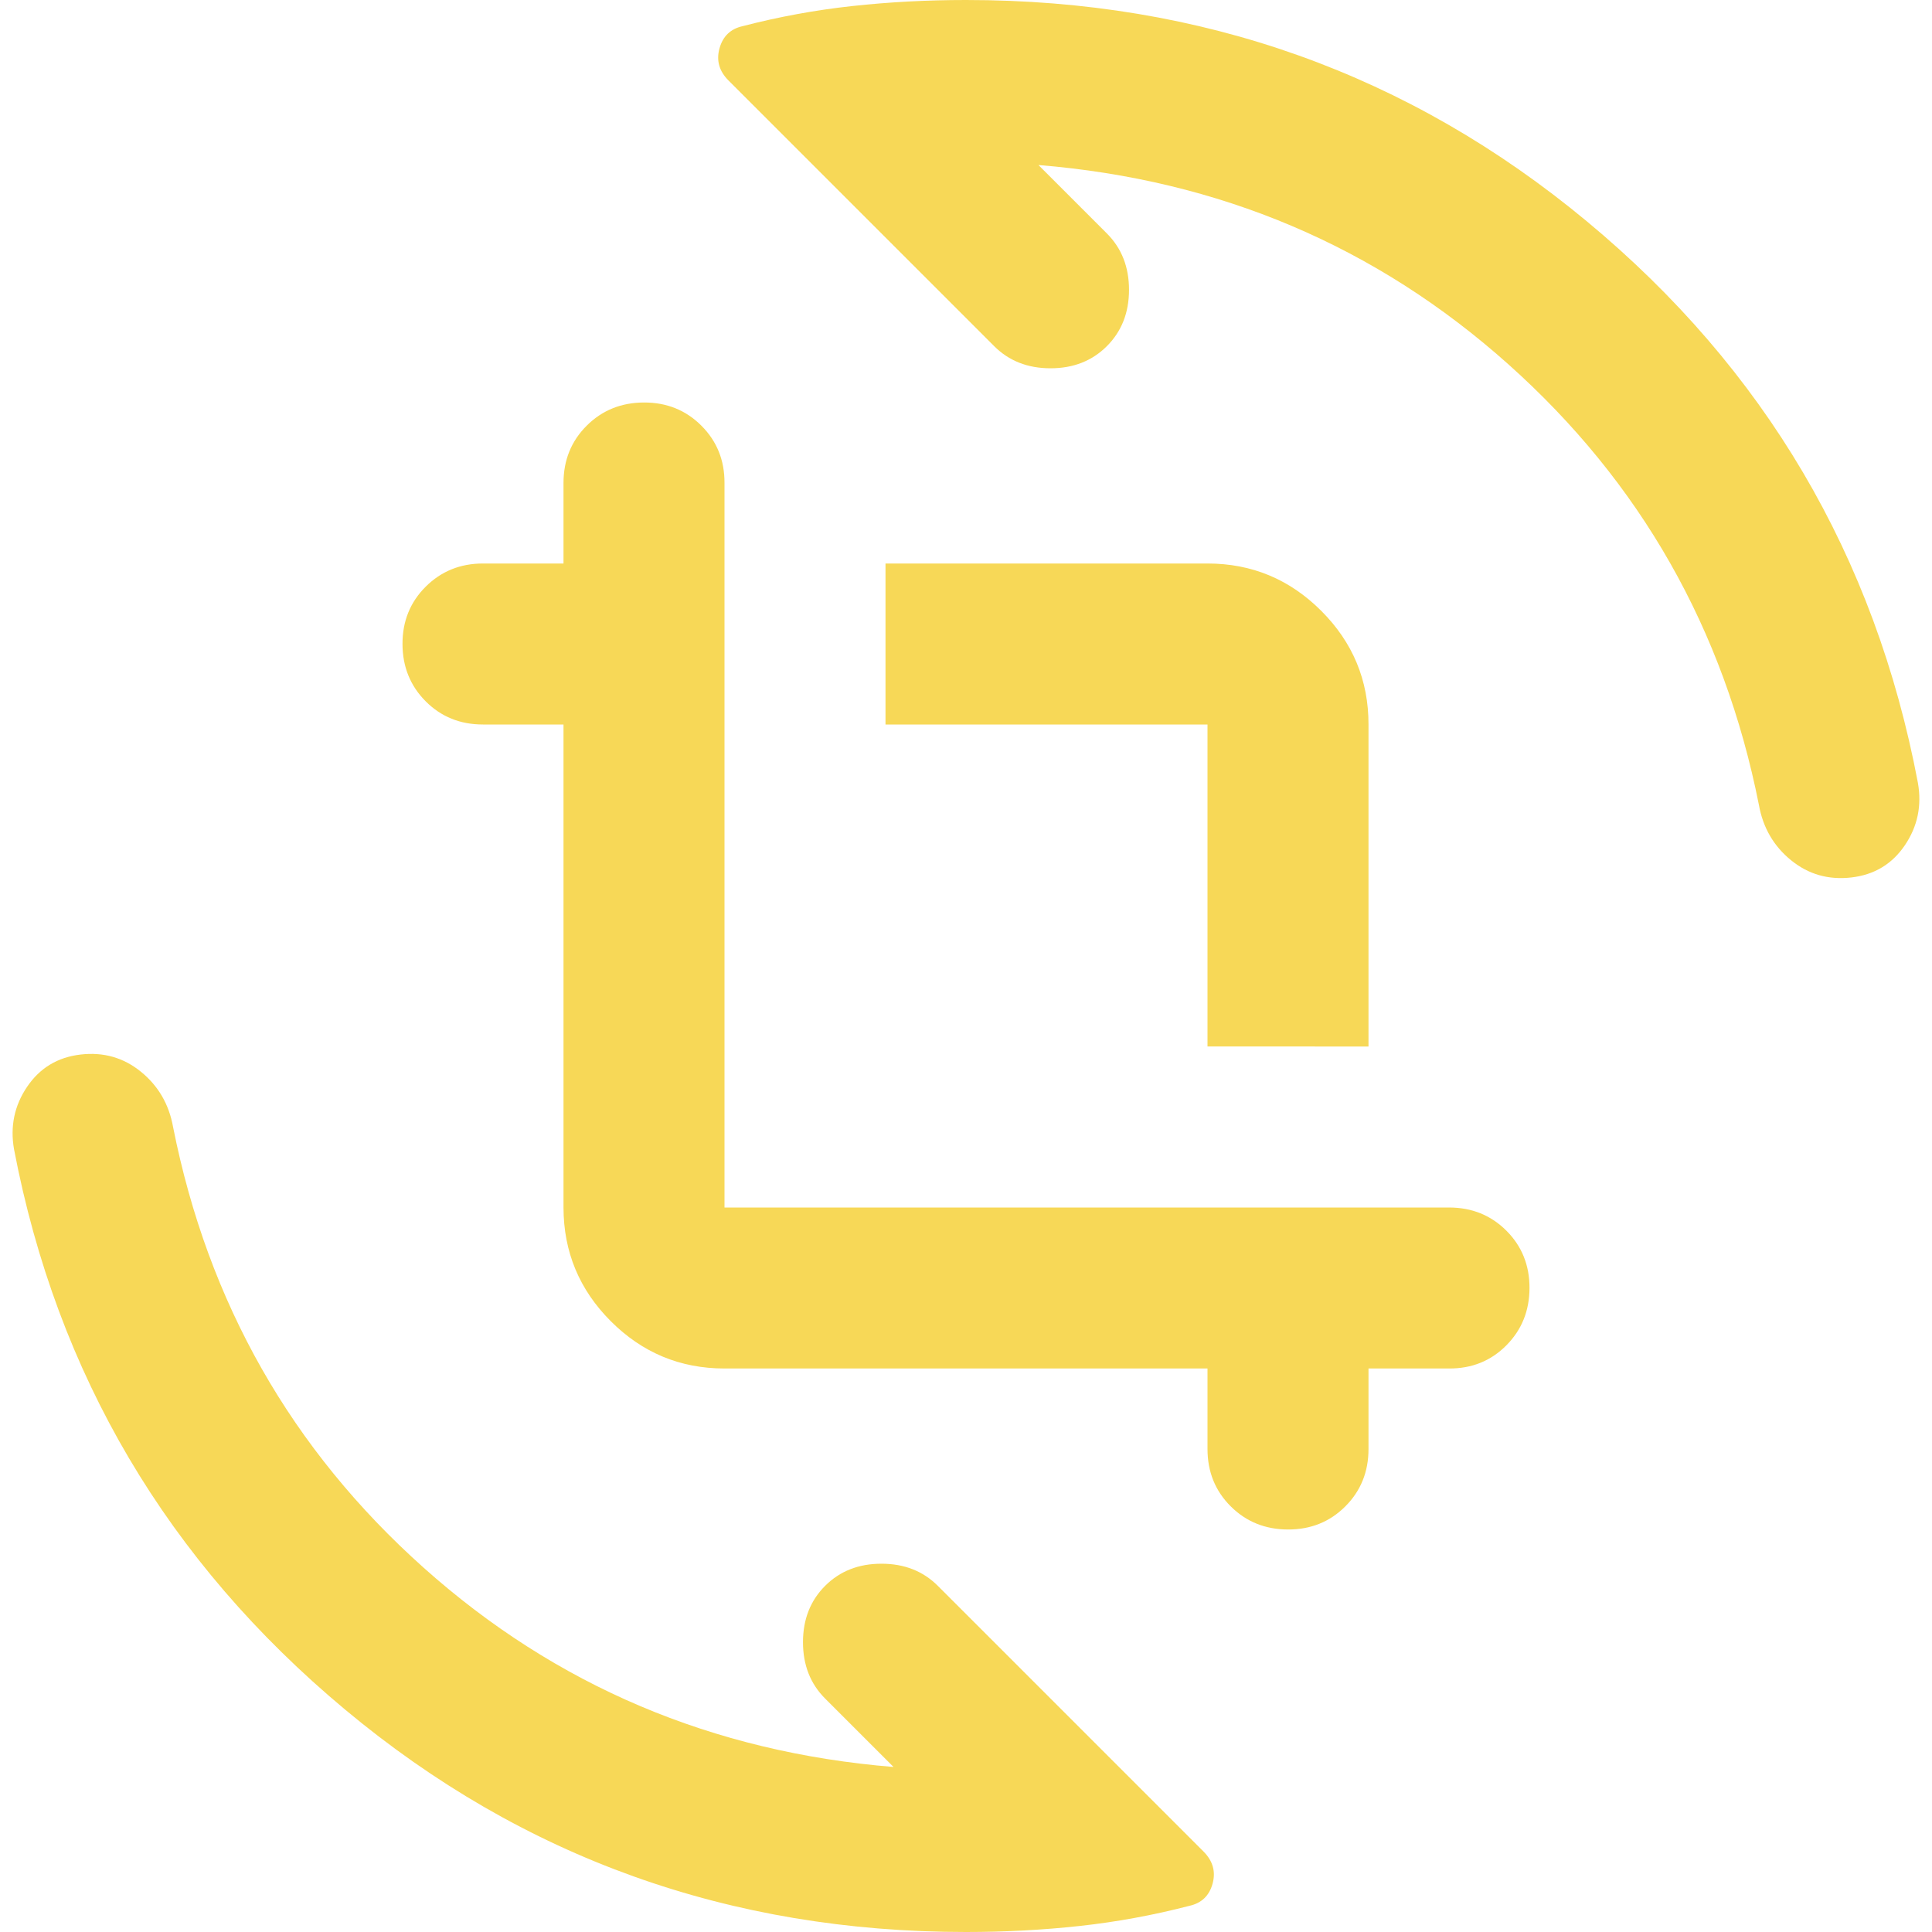 <svg xmlns="http://www.w3.org/2000/svg" width="32" height="32" viewBox="0 0 24 24"><path fill="#F7D857" d="M12 24q-4.4 0-7.712-2.762T.174 14.275Q.1 13.85.337 13.5T1 13.1t.75.213t.4.687q.65 3.275 3.113 5.475T11.1 21.95l-.85-.85q-.275-.275-.275-.7t.275-.7t.7-.275t.7.275l3.3 3.3q.175.175.113.4t-.288.275q-.675.175-1.362.25T12 24m-3-7q-.825 0-1.412-.587T7 15V9H6q-.425 0-.712-.288T5 8t.288-.712T6 7h1V6q0-.425.288-.712T8 5t.713.288T9 6v9h9q.425 0 .713.288T19 16t-.288.713T18 17h-1v1q0 .425-.288.713T16 19t-.712-.288T15 18v-1zm6-4V9h-4V7h4q.825 0 1.413.588T17 9v4zM12 0q4.4 0 7.713 2.75t4.112 6.975q.075.425-.162.775t-.663.4t-.75-.213t-.4-.687q-.65-3.275-3.113-5.475T12.9 2.05l.85.85q.275.275.275.7t-.275.7t-.7.275t-.7-.275L9.05 1Q8.875.825 8.938.6t.287-.275Q9.9.15 10.588.075T12 0"/></svg>